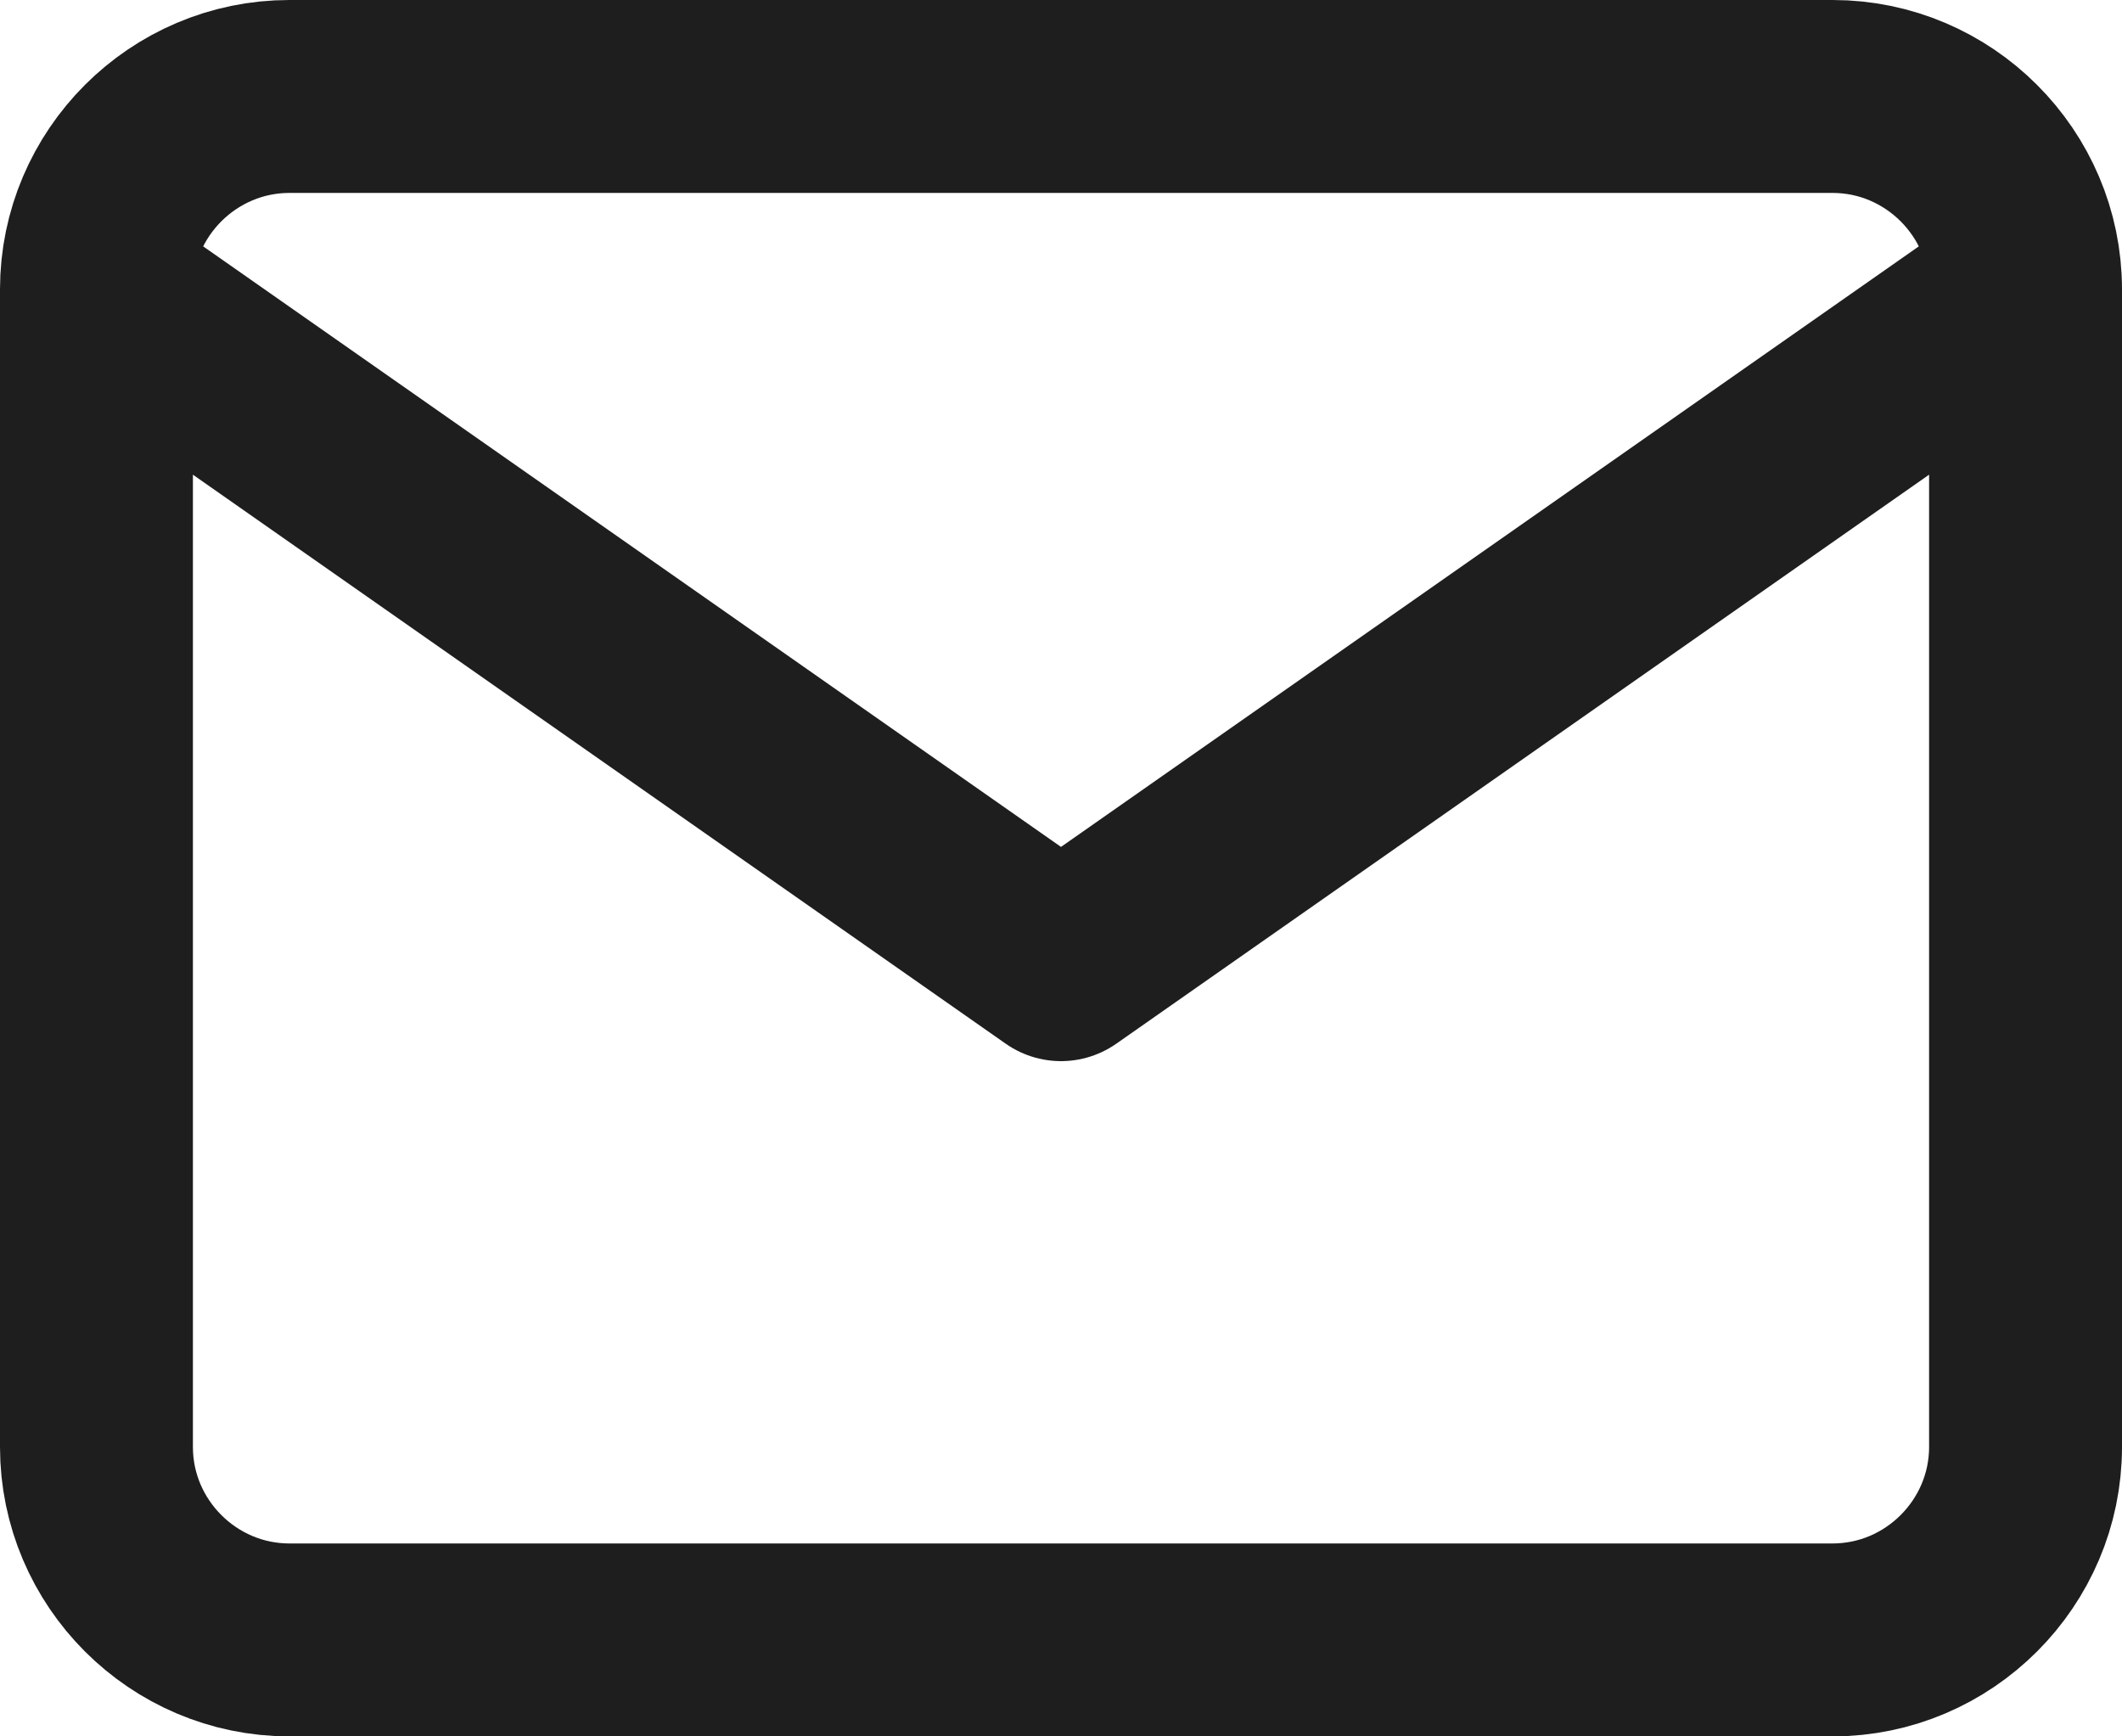 <svg width="44" height="36" viewBox="0 0 44 36" fill="none" xmlns="http://www.w3.org/2000/svg">
<path d="M42 6C42 3.8 40.2 2 38 2H6C3.8 2 2 3.8 2 6M42 6V30C42 32.2 40.2 34 38 34H6C3.8 34 2 32.2 2 30V6M42 6L22 20L2 6" stroke="#1E1E1E" stroke-width="4" stroke-linecap="round" stroke-linejoin="round"/>
</svg>
